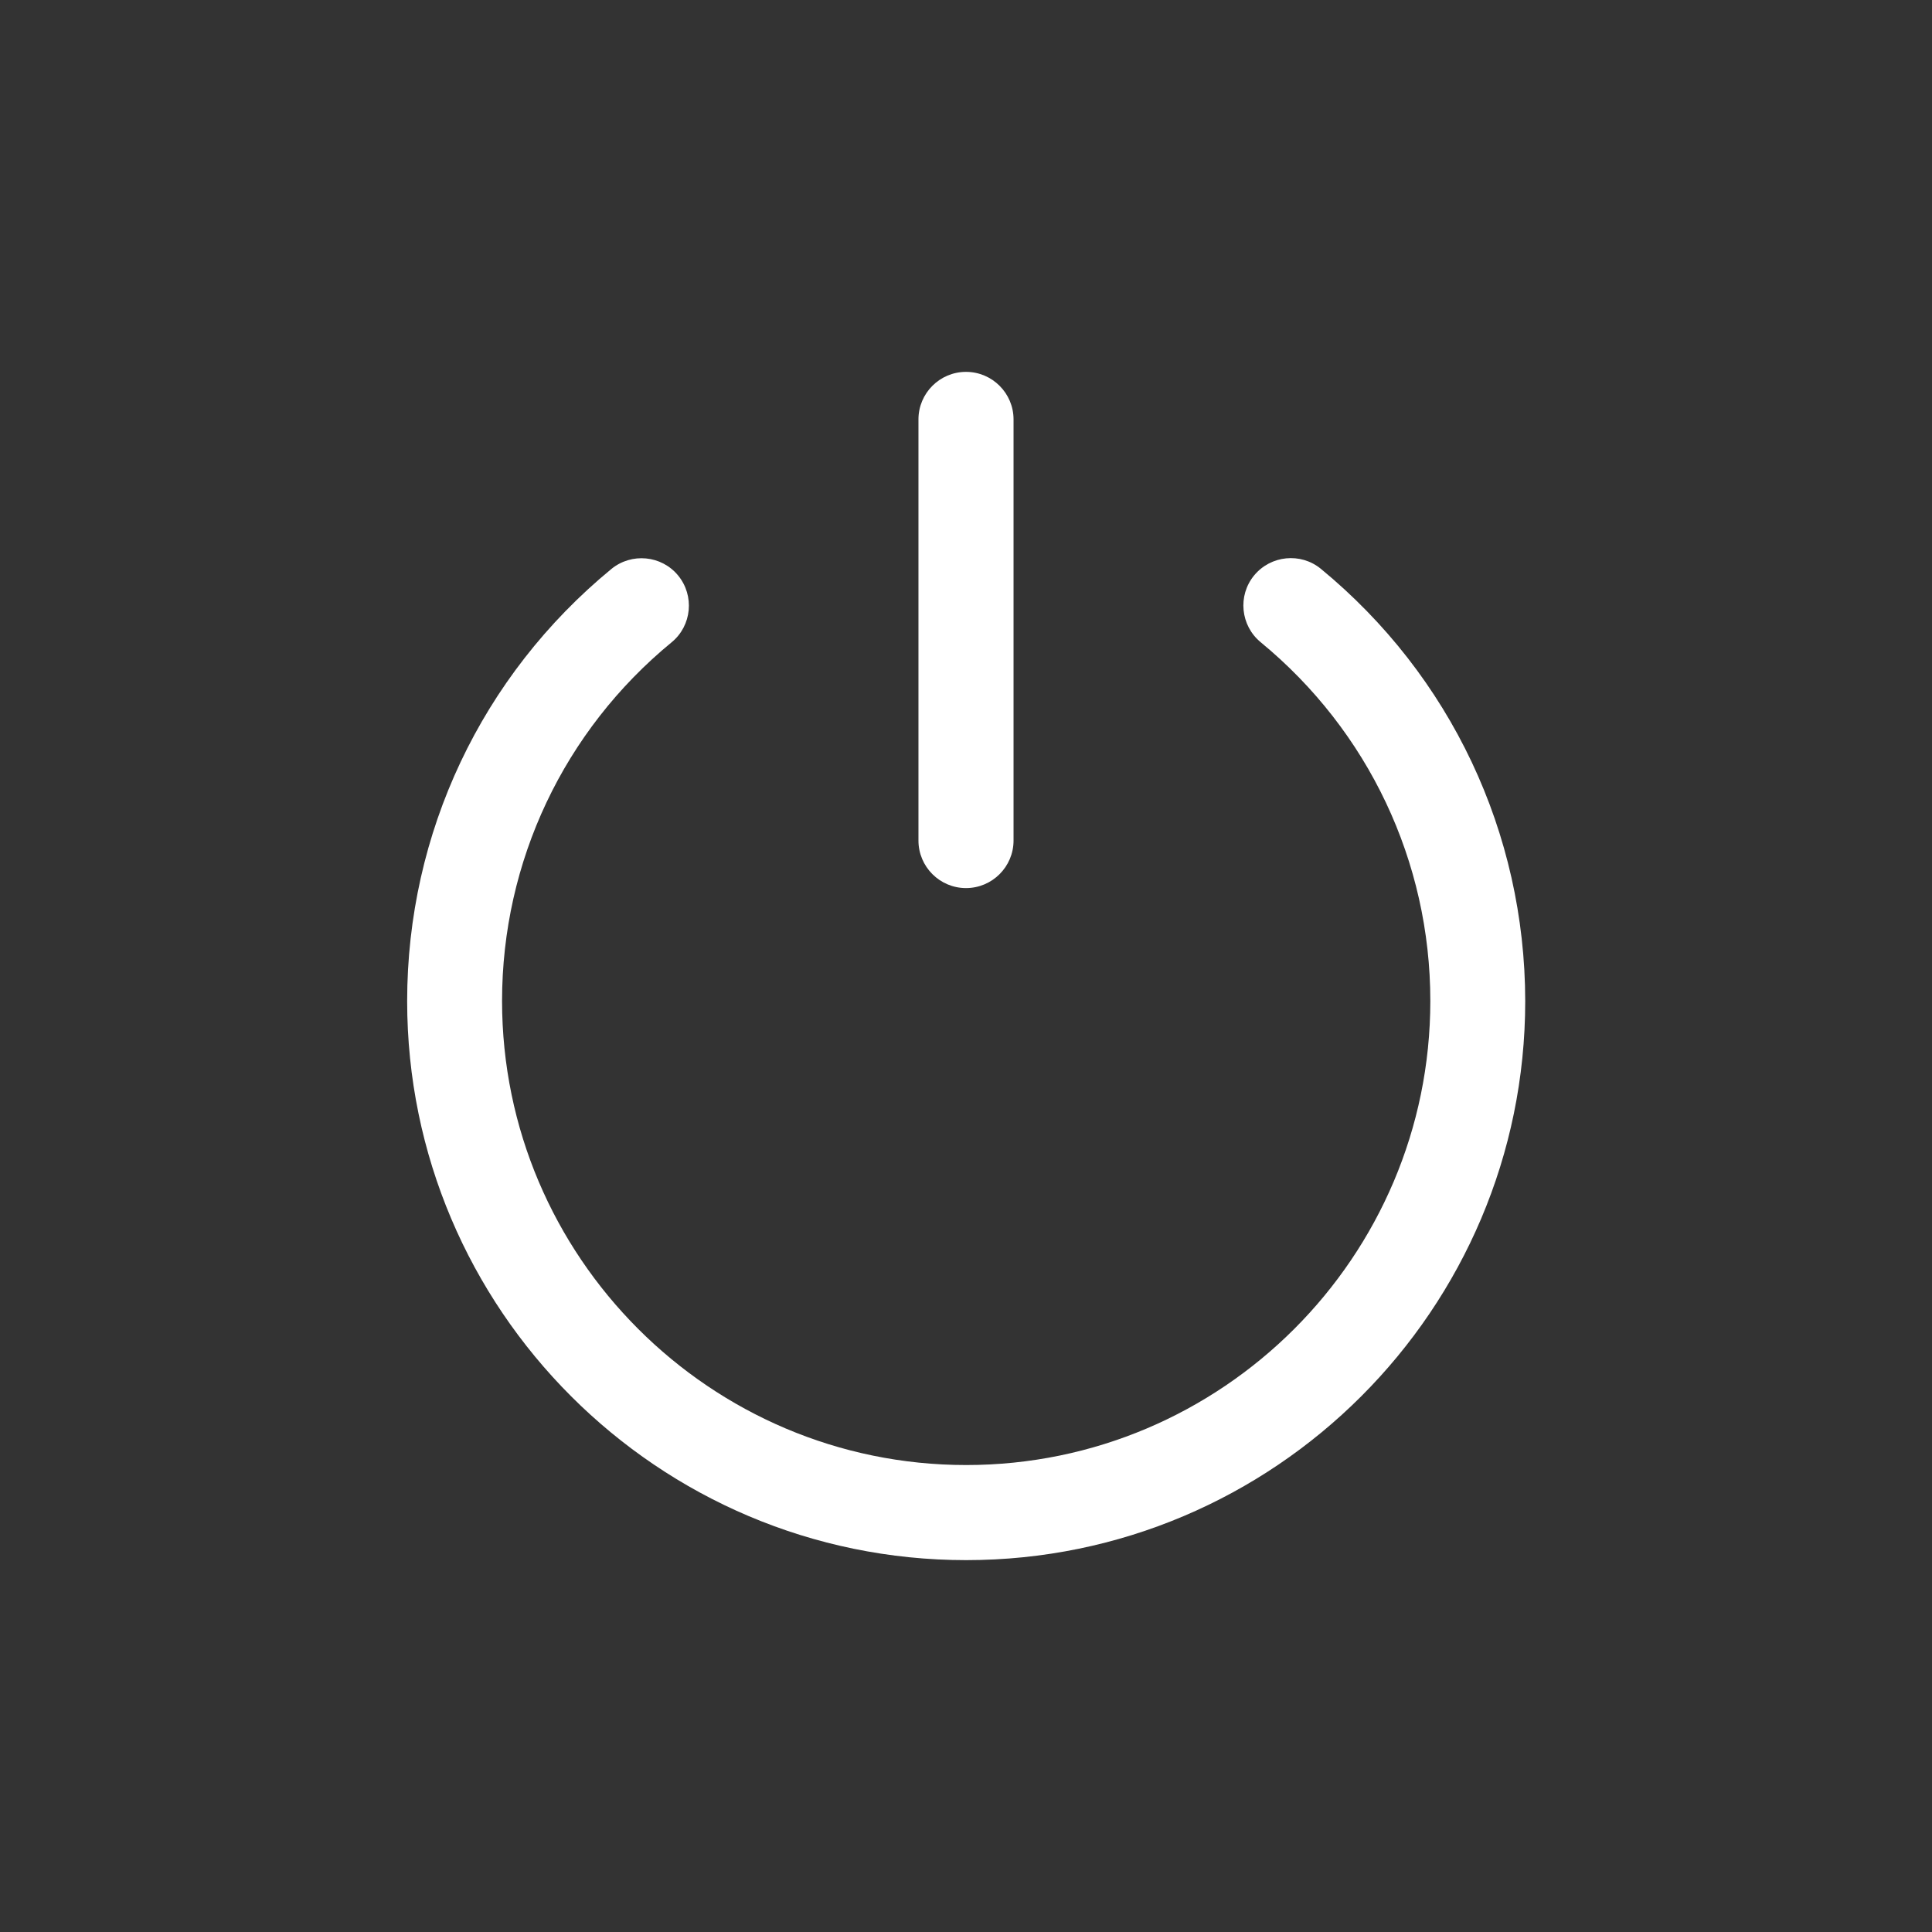 <?xml version="1.0" standalone="no"?><!DOCTYPE svg PUBLIC "-//W3C//DTD SVG 1.1//EN" "http://www.w3.org/Graphics/SVG/1.1/DTD/svg11.dtd"><svg t="1583981700660" class="icon" viewBox="0 0 1024 1024" version="1.1" xmlns="http://www.w3.org/2000/svg" p-id="1291" xmlns:xlink="http://www.w3.org/1999/xlink" width="200" height="200"><rect x="0" y="0" width="1024" height="1024" fill="#333333" stroke="none"/><defs><style type="text/css"></style></defs><path d="M700.1 301.5c-10.7-8.8-26.6-7.2-35.4 3.5-8.8 10.7-7.2 26.6 3.5 35.4 57.1 47 89.9 116.3 89.9 190.1 0 135.7-110.4 246-246 246s-246-110.4-246-246c0-73.9 32.8-143.2 89.9-190.1 10.7-8.8 12.2-24.7 3.4-35.4-8.8-10.7-24.7-12.2-35.4-3.4-68.8 56.6-108.2 140-108.2 229 0 163.4 132.9 296.3 296.3 296.3S808.4 694 808.4 530.6c-0.1-89.1-39.5-172.5-108.3-229.1z" p-id="1292" fill="#ffffff"></path><path d="M512 470.7c13.9 0 25.2-11.3 25.2-25.2V222.3c0-13.9-11.3-25.2-25.2-25.2s-25.2 11.3-25.2 25.2v223.2c0 13.9 11.3 25.2 25.2 25.2z" p-id="1293" fill="#ffffff"></path></svg>